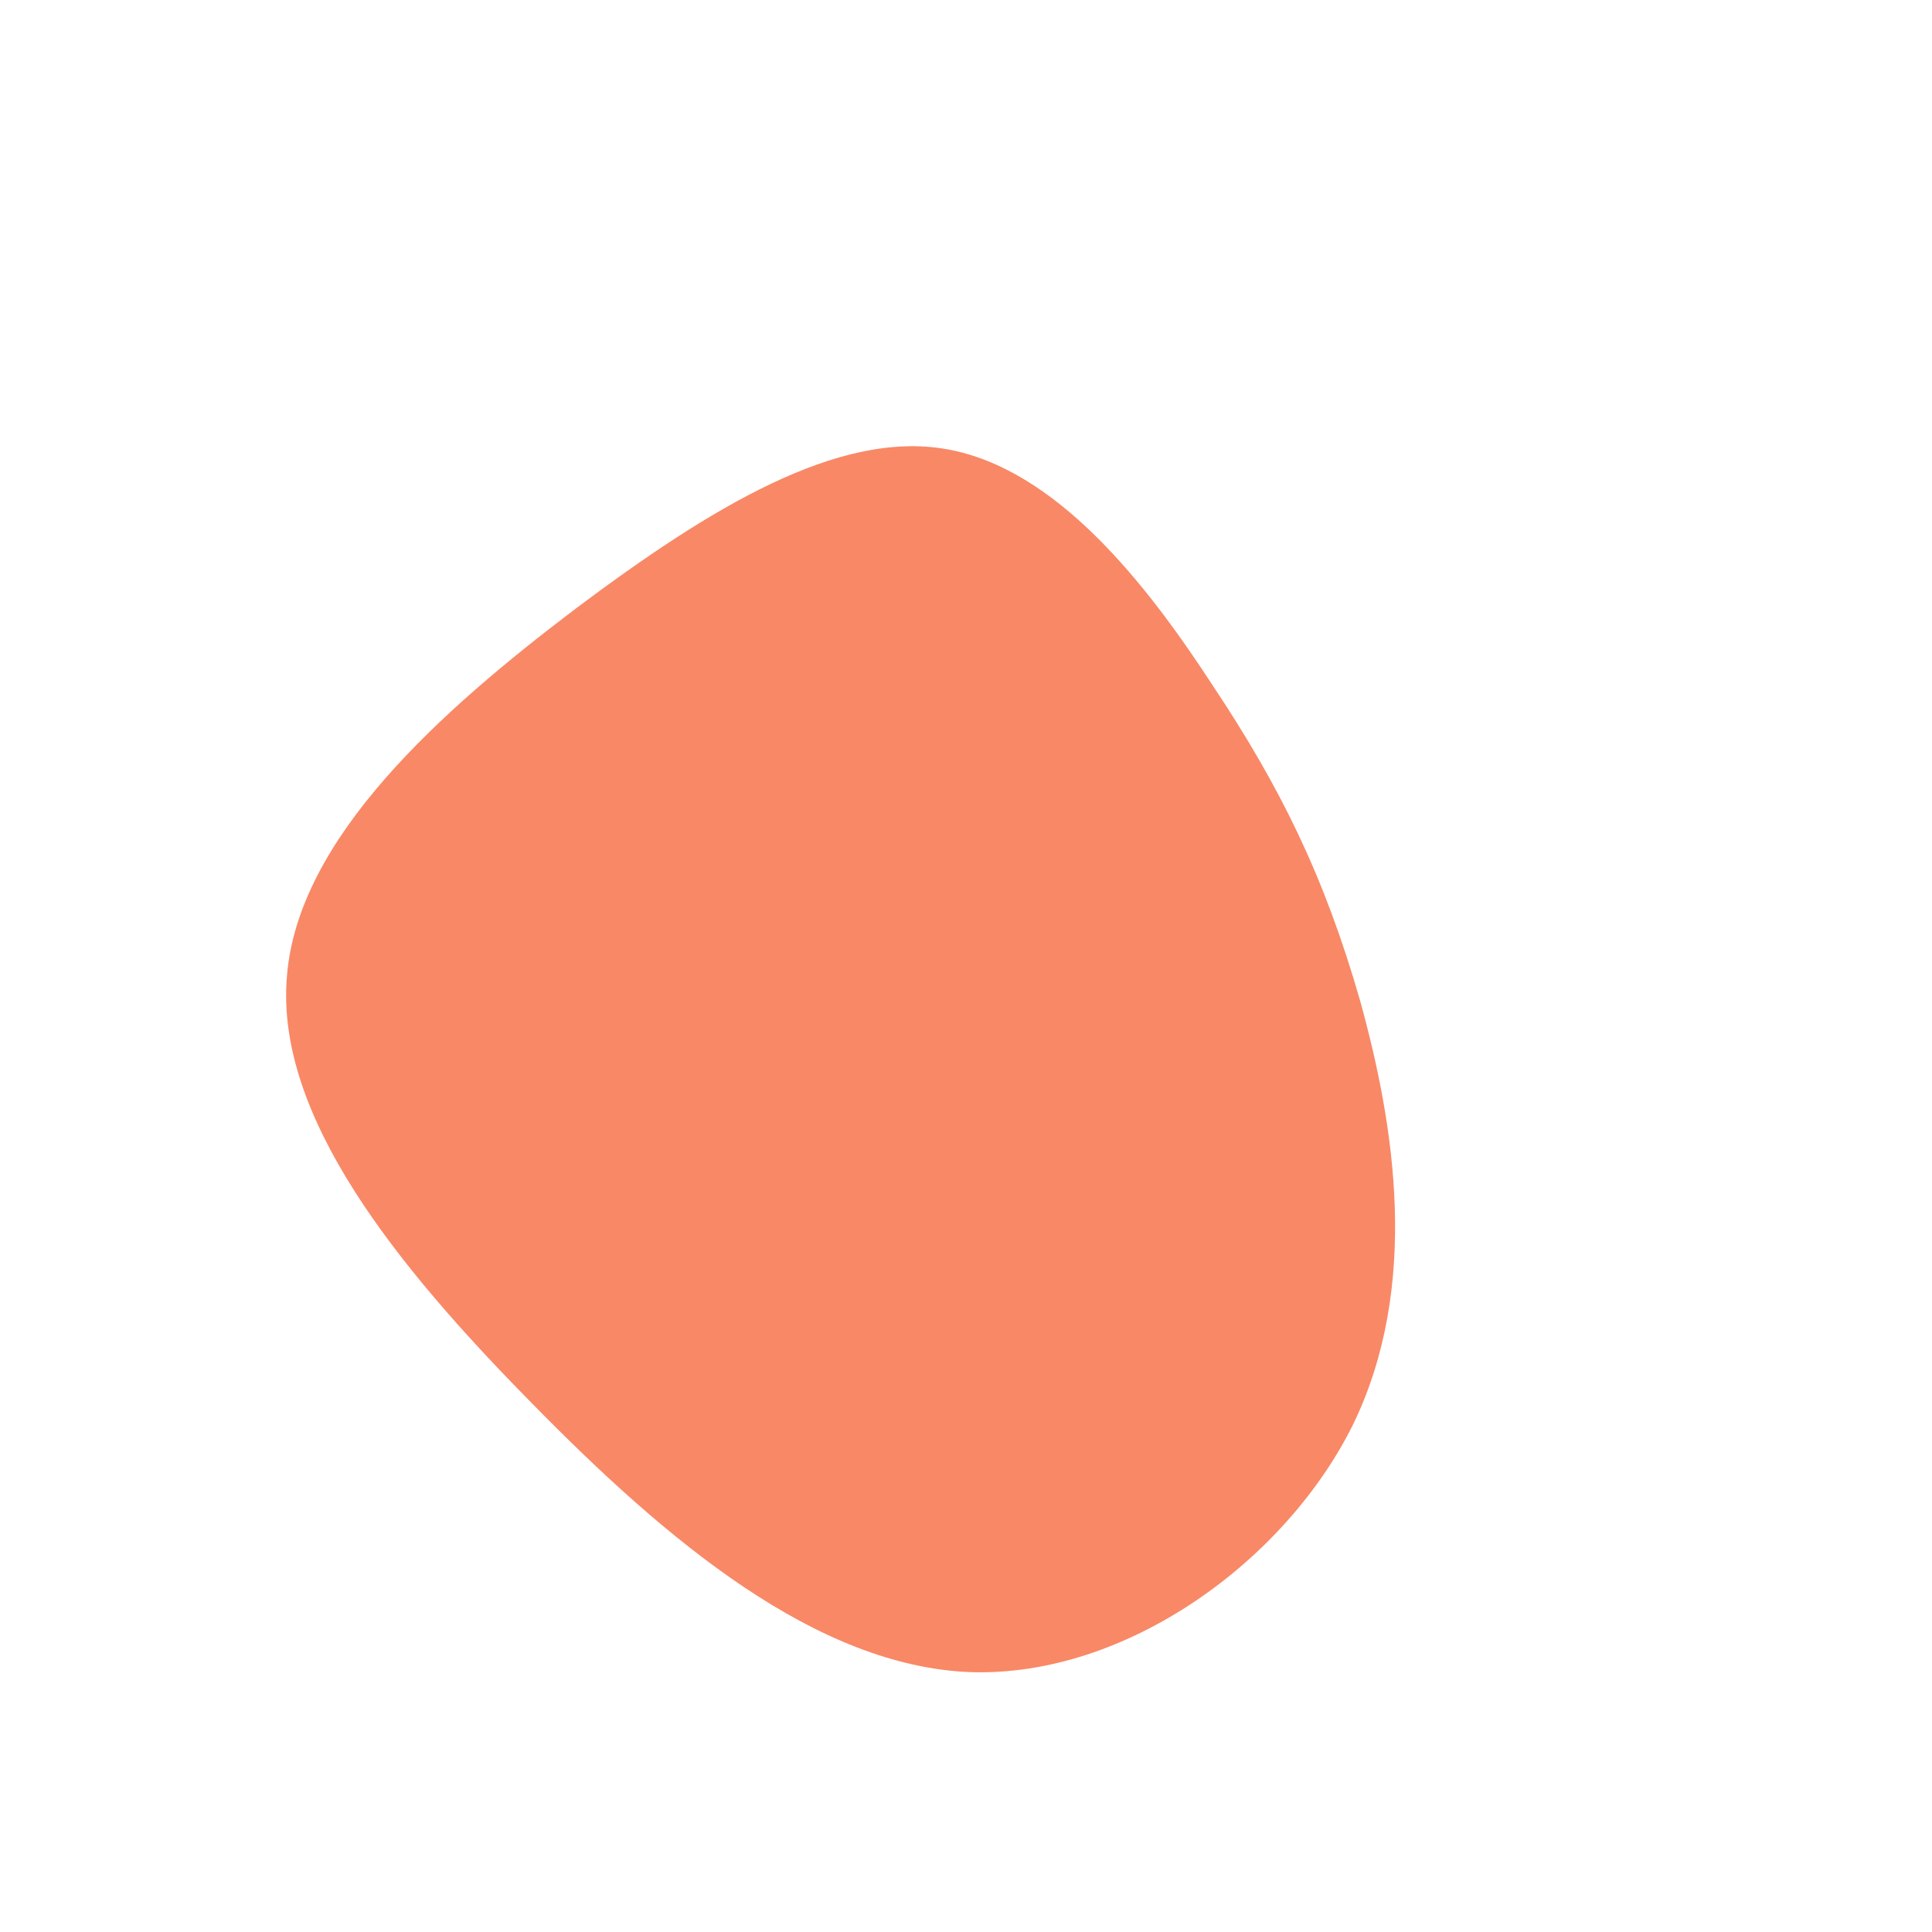 <?xml version="1.0" standalone="no"?>
<svg viewBox="0 0 200 200" xmlns="http://www.w3.org/2000/svg">
  <path fill="#F98866" d="M25.5,-29.1C32.5,-18.6,37.1,-9.3,40.8,3.6C44.4,16.6,47,33.1,40.1,47.4C33.1,61.6,16.6,73.6,0.5,73.1C-15.5,72.5,-31,59.5,-45,45.2C-59,31,-71.5,15.5,-70.3,1.1C-69.2,-13.2,-54.4,-26.4,-40.4,-37C-26.4,-47.5,-13.2,-55.5,-2,-53.5C9.3,-51.5,18.6,-39.7,25.5,-29.1Z" transform="translate(100 100)" />
</svg>
